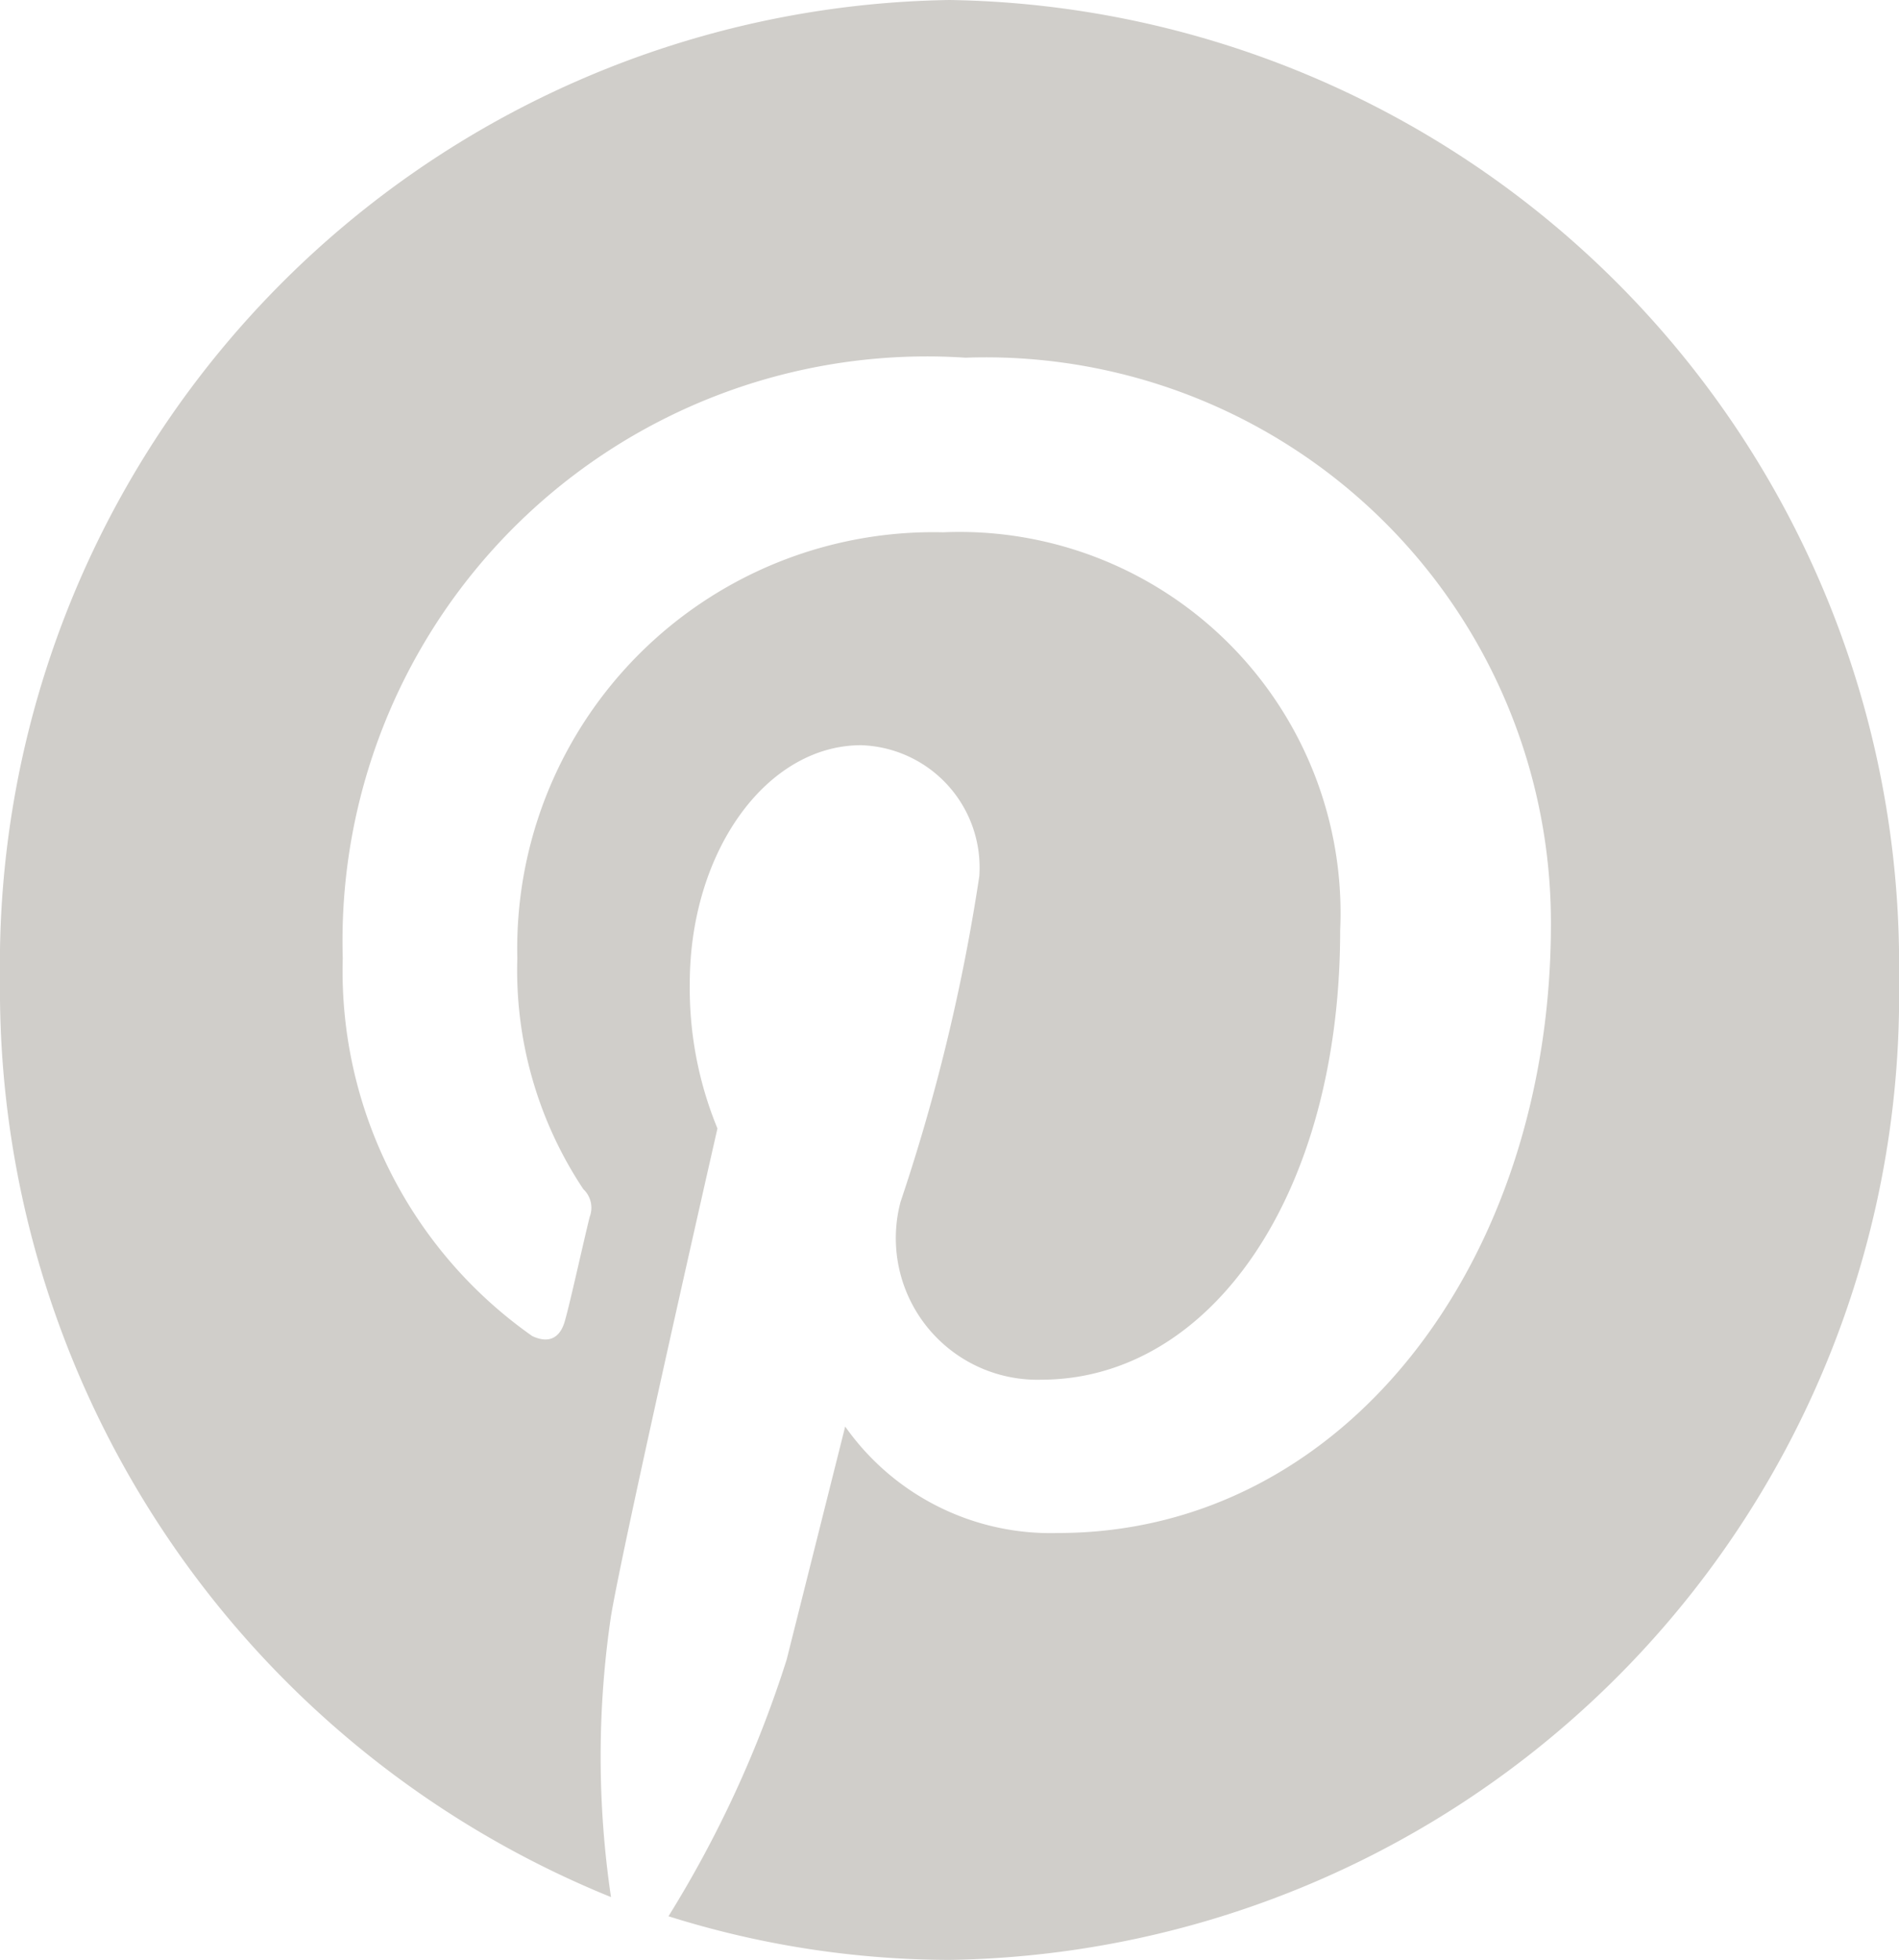 <svg xmlns="http://www.w3.org/2000/svg" viewBox="0 0 17.84 18.41"><defs><style>.cls-1{fill:#d0ceca;}</style></defs><g id="레이어_2" data-name="레이어 2"><g id="레이어_1-2" data-name="레이어 1"><path class="cls-1" d="M17.84,9.2a9.06,9.06,0,0,1-8.92,9.21A8.84,8.84,0,0,1,6.28,18a10.67,10.67,0,0,0,1.11-2.41l.55-2.19a2.36,2.36,0,0,0,2,1c2.69,0,4.63-2.55,4.63-5.72a5.31,5.31,0,0,0-5.5-5.32A5.49,5.49,0,0,0,3.22,9,4.19,4.19,0,0,0,5,12.55c.17.08.26,0,.3-.12s.18-.76.24-1a.24.24,0,0,0-.06-.26A3.71,3.71,0,0,1,4.86,9a3.91,3.91,0,0,1,4-4,3.58,3.58,0,0,1,3.73,3.74c0,2.49-1.22,4.22-2.81,4.22a1.33,1.33,0,0,1-1.32-1.67,18,18,0,0,0,.74-3.06A1.15,1.15,0,0,0,8.09,7c-.89,0-1.61,1-1.61,2.24a3.46,3.46,0,0,0,.26,1.36s-.88,3.86-1,4.58a9,9,0,0,0,0,2.64A9.2,9.2,0,0,1,0,9.2,9.06,9.06,0,0,1,8.92,0,9.06,9.06,0,0,1,17.84,9.2Z"/></g></g></svg>